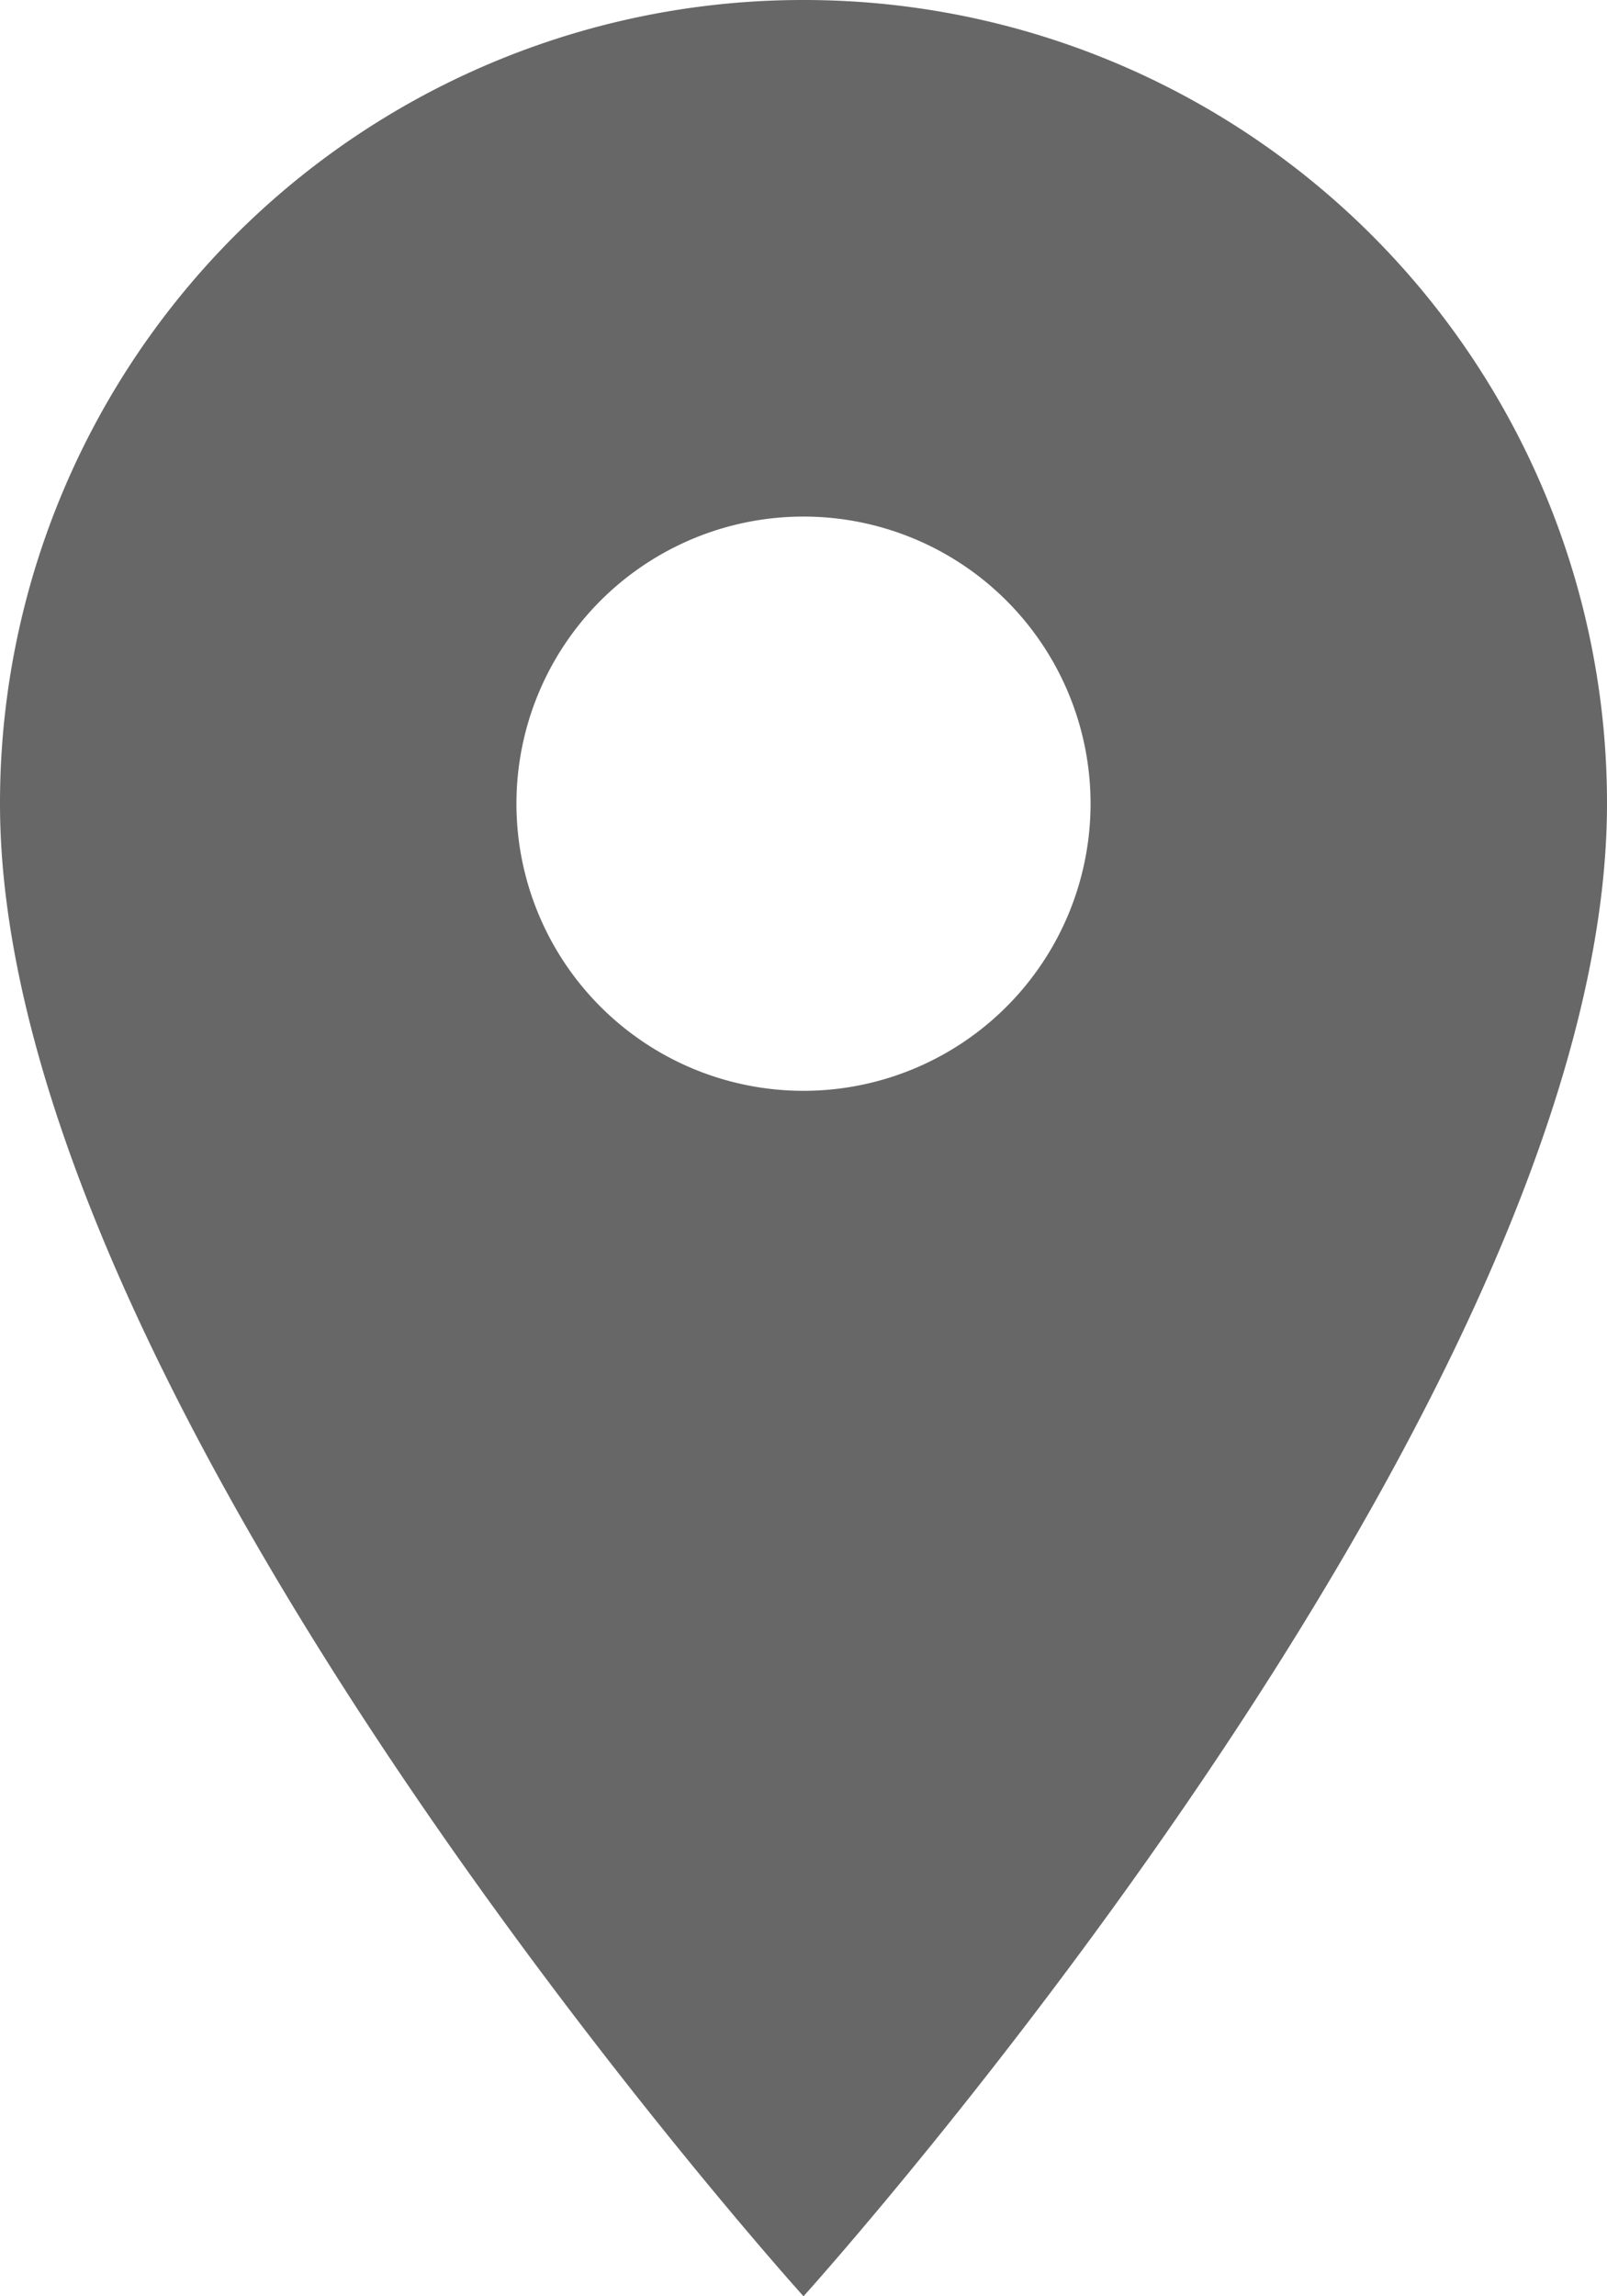 <svg xmlns="http://www.w3.org/2000/svg" width="8.75" height="12.5" viewBox="0 0 8.75 12.5">
  <path id="ic_place_24px" d="M9.375,2A4.372,4.372,0,0,0,5,6.375C5,9.656,9.375,14.5,9.375,14.5S13.75,9.656,13.75,6.375A4.372,4.372,0,0,0,9.375,2Zm0,5.938a1.563,1.563,0,1,1,1.563-1.563A1.563,1.563,0,0,1,9.375,7.938Z" transform="translate(-5 -2)" fill="#676767"/>
</svg>
